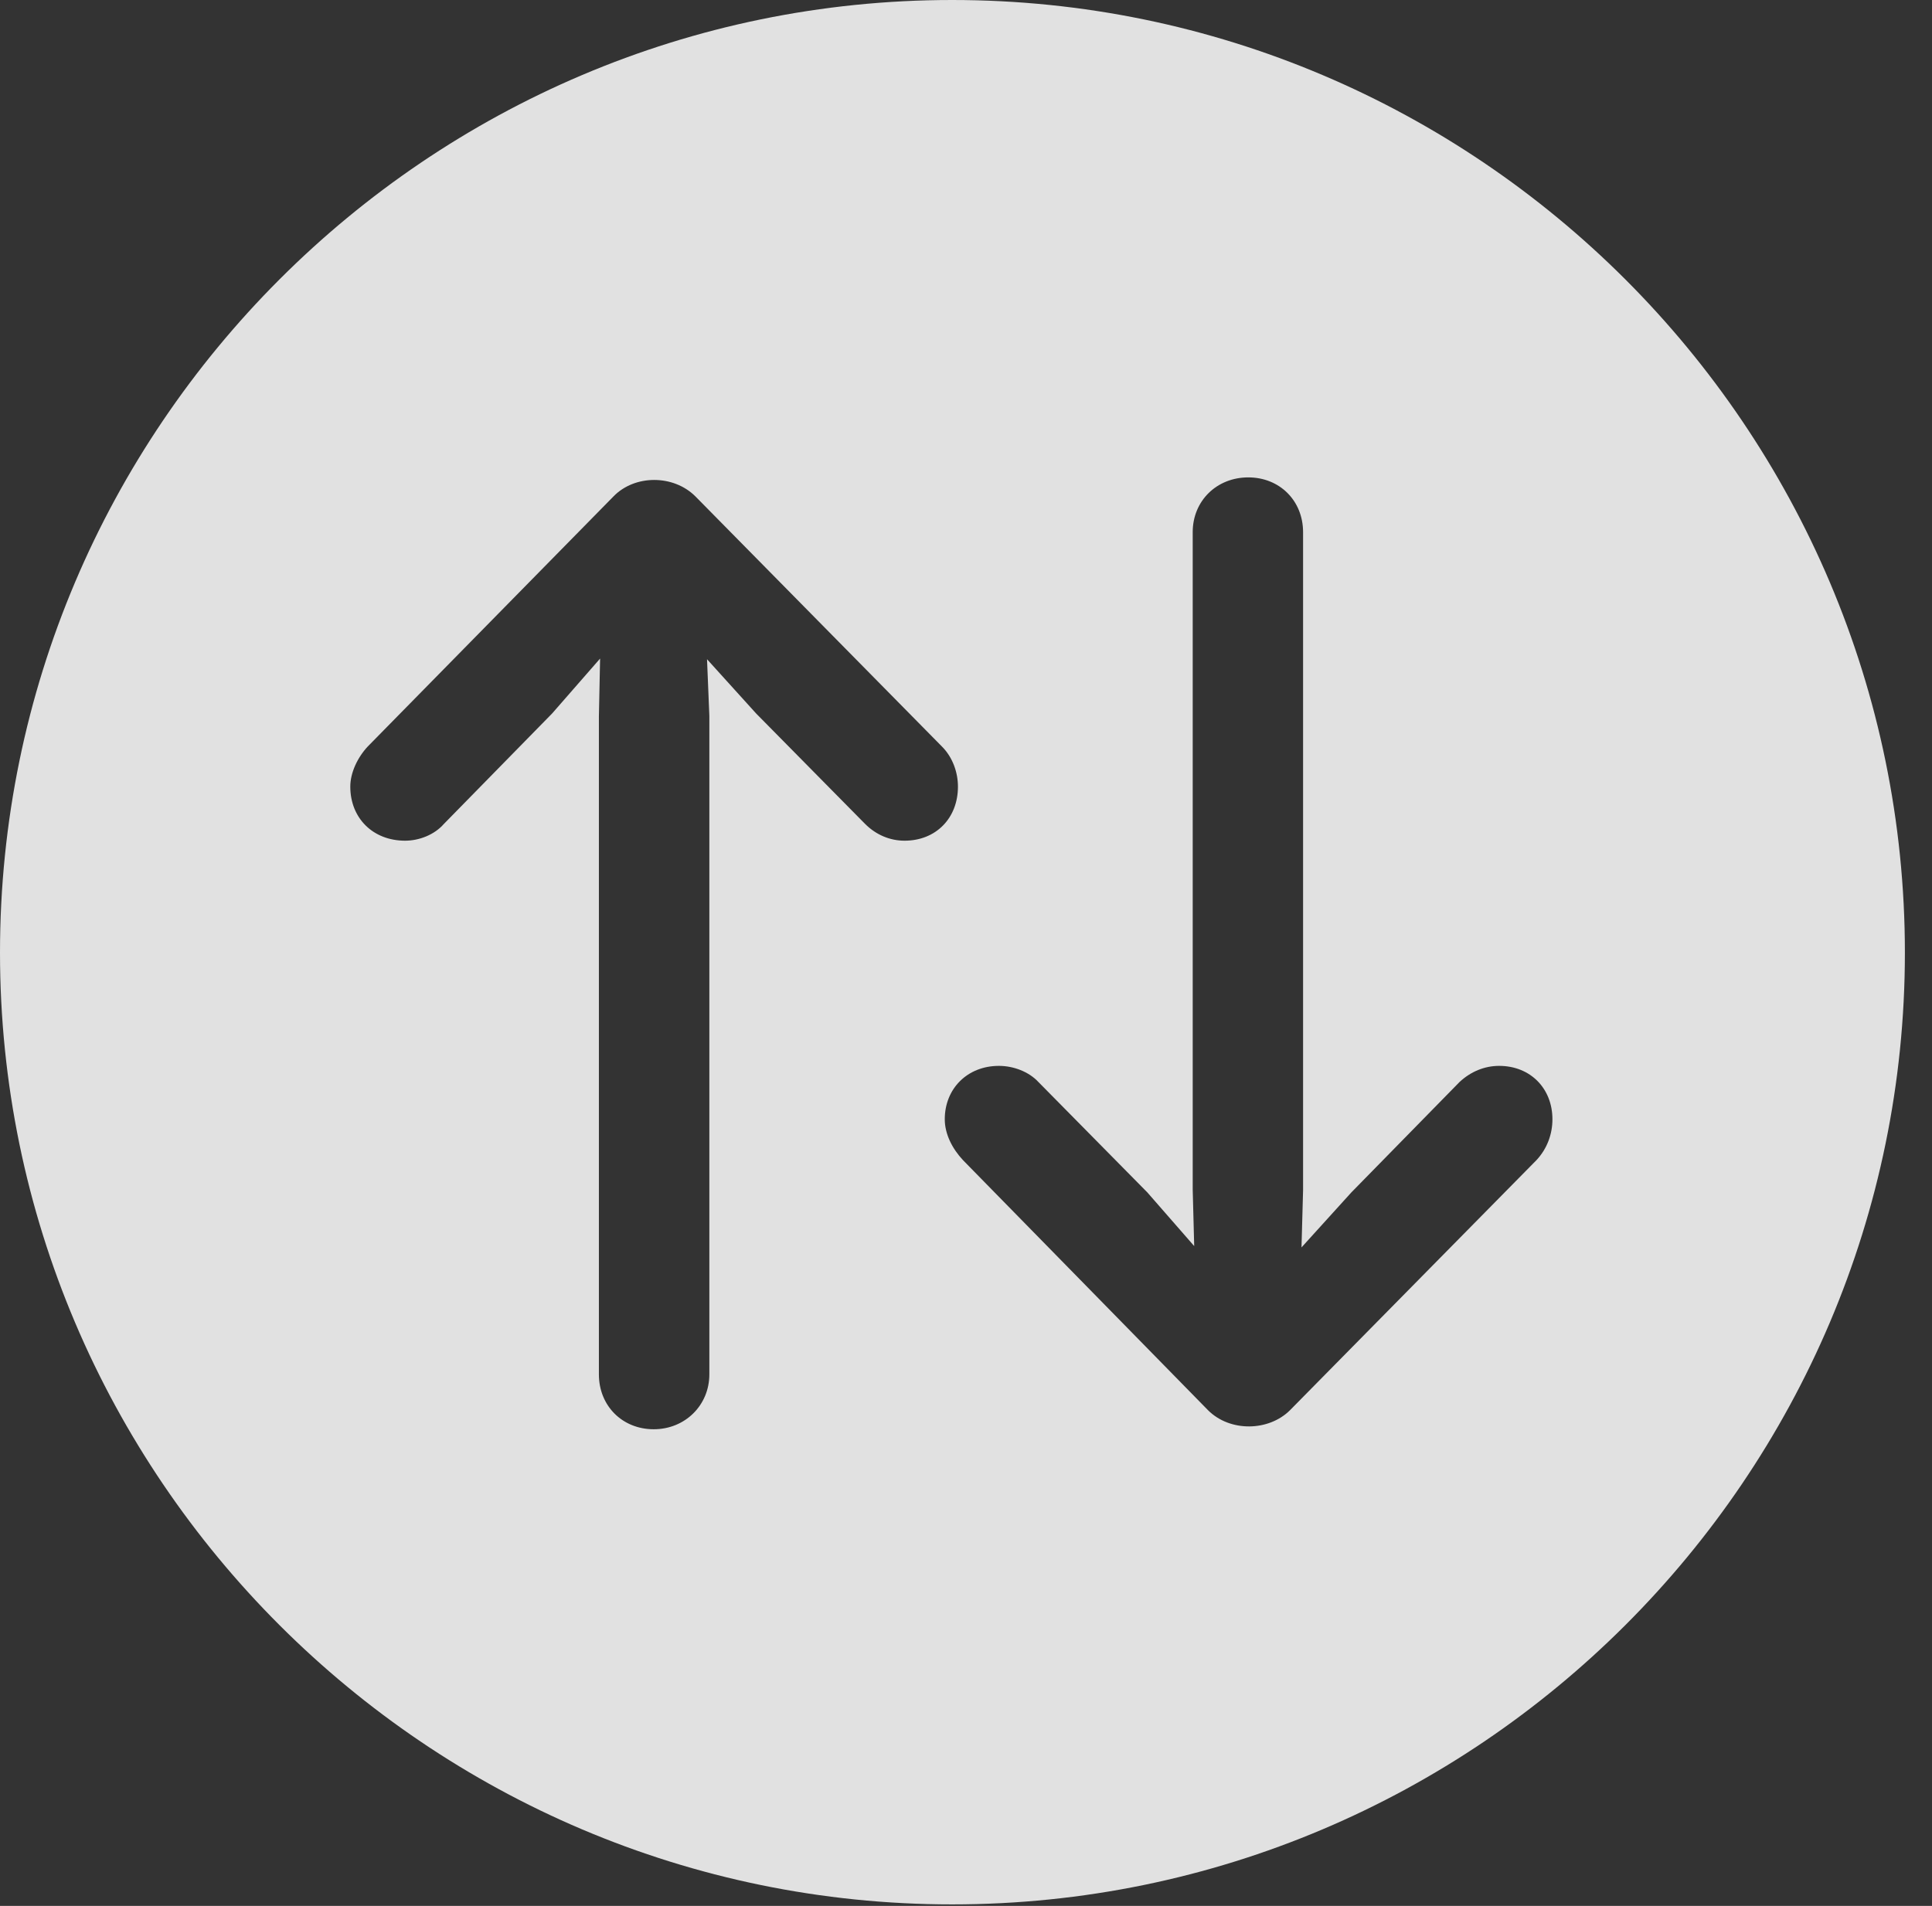 <?xml version="1.0" encoding="UTF-8"?>
<!--Generator: Apple Native CoreSVG 341-->
<!DOCTYPE svg
PUBLIC "-//W3C//DTD SVG 1.1//EN"
       "http://www.w3.org/Graphics/SVG/1.1/DTD/svg11.dtd">
<svg version="1.1" xmlns="http://www.w3.org/2000/svg" xmlns:xlink="http://www.w3.org/1999/xlink" viewBox="0 0 25.801 25.459">
 <rect x="0" y="0" width="25.801" height="25.459" fill="#333333" stroke="none"/>
 <g>
  <rect height="25.459" opacity="0" width="25.801" x="0" y="0"/>
  <path d="M25.439 12.725C25.439 19.727 19.727 25.439 12.715 25.439C5.713 25.439 0 19.727 0 12.725C0 5.713 5.713 0 12.715 0C19.727 0 25.439 5.713 25.439 12.725ZM8.193 6.631L4.912 9.971C4.775 10.117 4.678 10.322 4.678 10.508C4.678 10.928 4.98 11.23 5.41 11.23C5.596 11.23 5.801 11.152 5.928 11.006L7.373 9.531L8.014 8.797L7.998 9.57L7.998 18.359C7.998 18.779 8.311 19.092 8.73 19.092C9.15 19.092 9.473 18.77 9.473 18.359L9.473 9.561L9.442 8.806L10.098 9.531L11.553 11.006C11.699 11.152 11.885 11.23 12.08 11.23C12.5 11.23 12.793 10.928 12.793 10.508C12.793 10.322 12.725 10.117 12.578 9.971L9.287 6.631C8.994 6.338 8.477 6.338 8.193 6.631ZM15.928 7.109L15.928 15.889L15.948 16.645L15.322 15.928L13.867 14.453C13.74 14.316 13.535 14.238 13.34 14.238C12.92 14.238 12.617 14.541 12.617 14.951C12.617 15.146 12.715 15.342 12.861 15.498L16.133 18.838C16.426 19.131 16.943 19.121 17.227 18.838L20.518 15.498C20.664 15.342 20.732 15.146 20.732 14.951C20.732 14.541 20.439 14.238 20.02 14.238C19.824 14.238 19.639 14.316 19.492 14.453L18.047 15.928L17.381 16.663L17.402 15.898L17.402 7.109C17.402 6.689 17.09 6.377 16.67 6.377C16.25 6.377 15.928 6.689 15.928 7.109Z" fill="white" fill-opacity="0.85"/>
 </g>
</svg>
